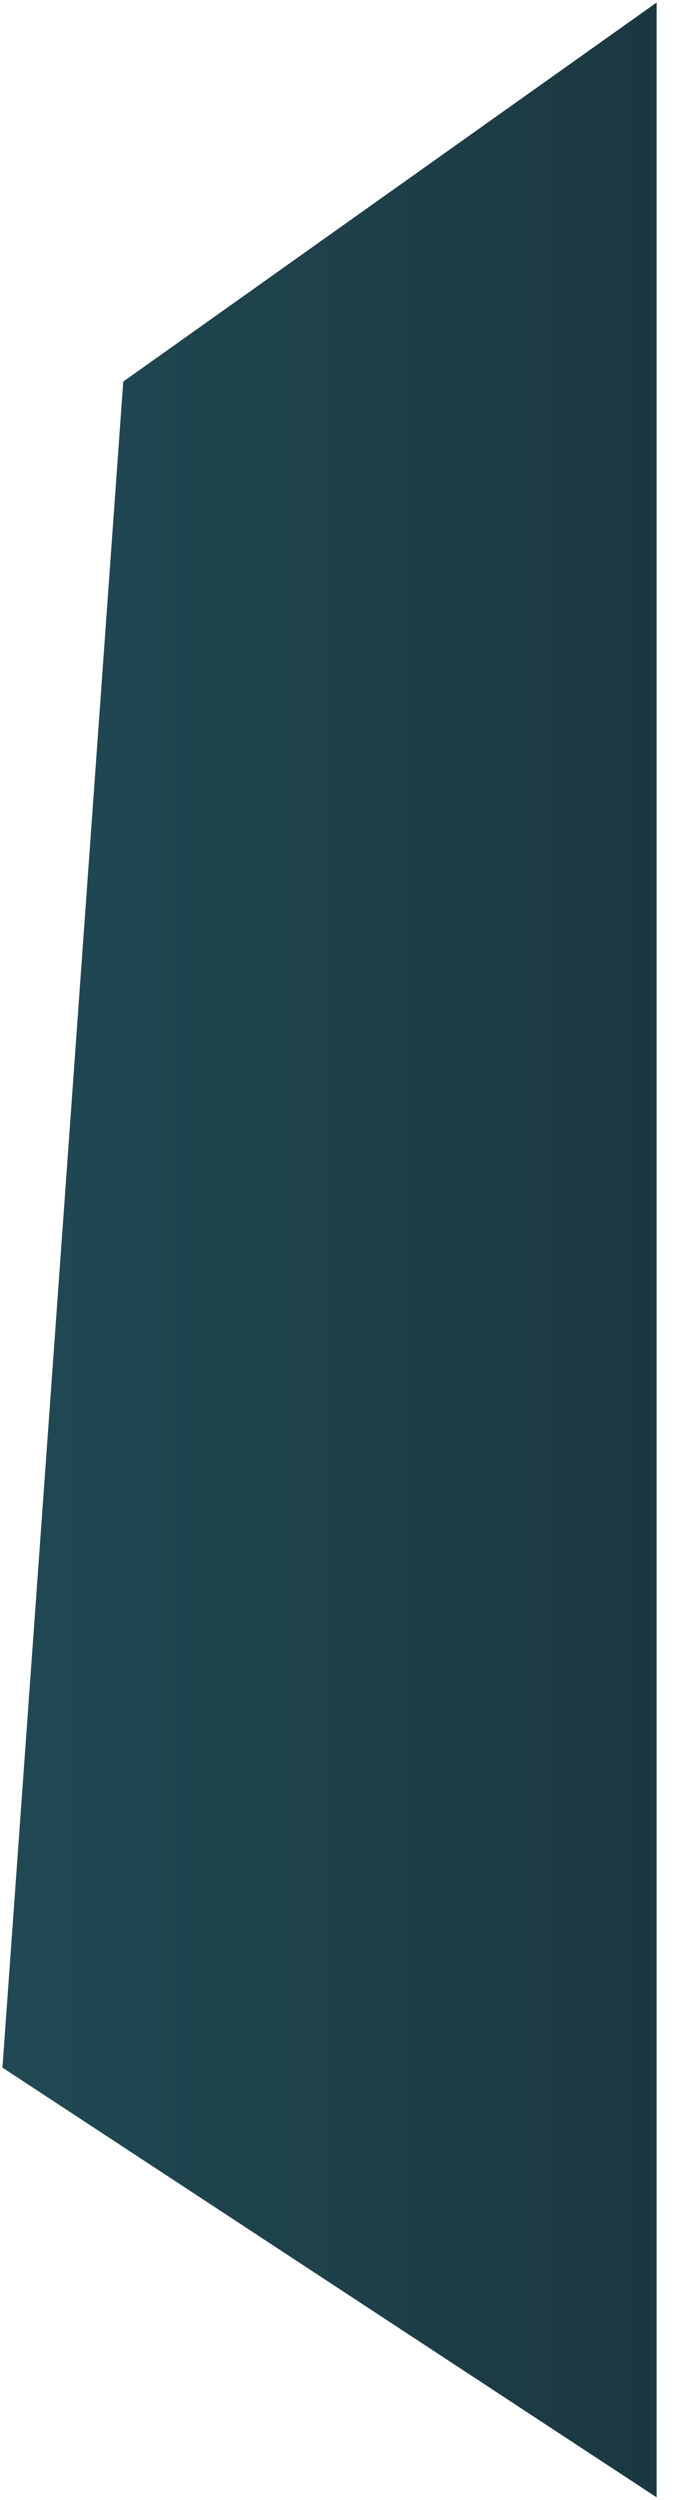 <svg width="22" height="80" viewBox="0 0 22 80" fill="none" xmlns="http://www.w3.org/2000/svg">
<path fill-rule="evenodd" clip-rule="evenodd" d="M21.028 0.08V79.916L0.078 66.164L3.947 12.21L21.028 0.08Z" fill="url(#paint0_linear_71_2830)"/>
<defs>
<linearGradient id="paint0_linear_71_2830" x1="0.124" y1="40.021" x2="20.988" y2="40.021" gradientUnits="userSpaceOnUse">
<stop stop-color="#204954"/>
<stop offset="1" stop-color="#1B3840"/>
</linearGradient>
</defs>
</svg>
